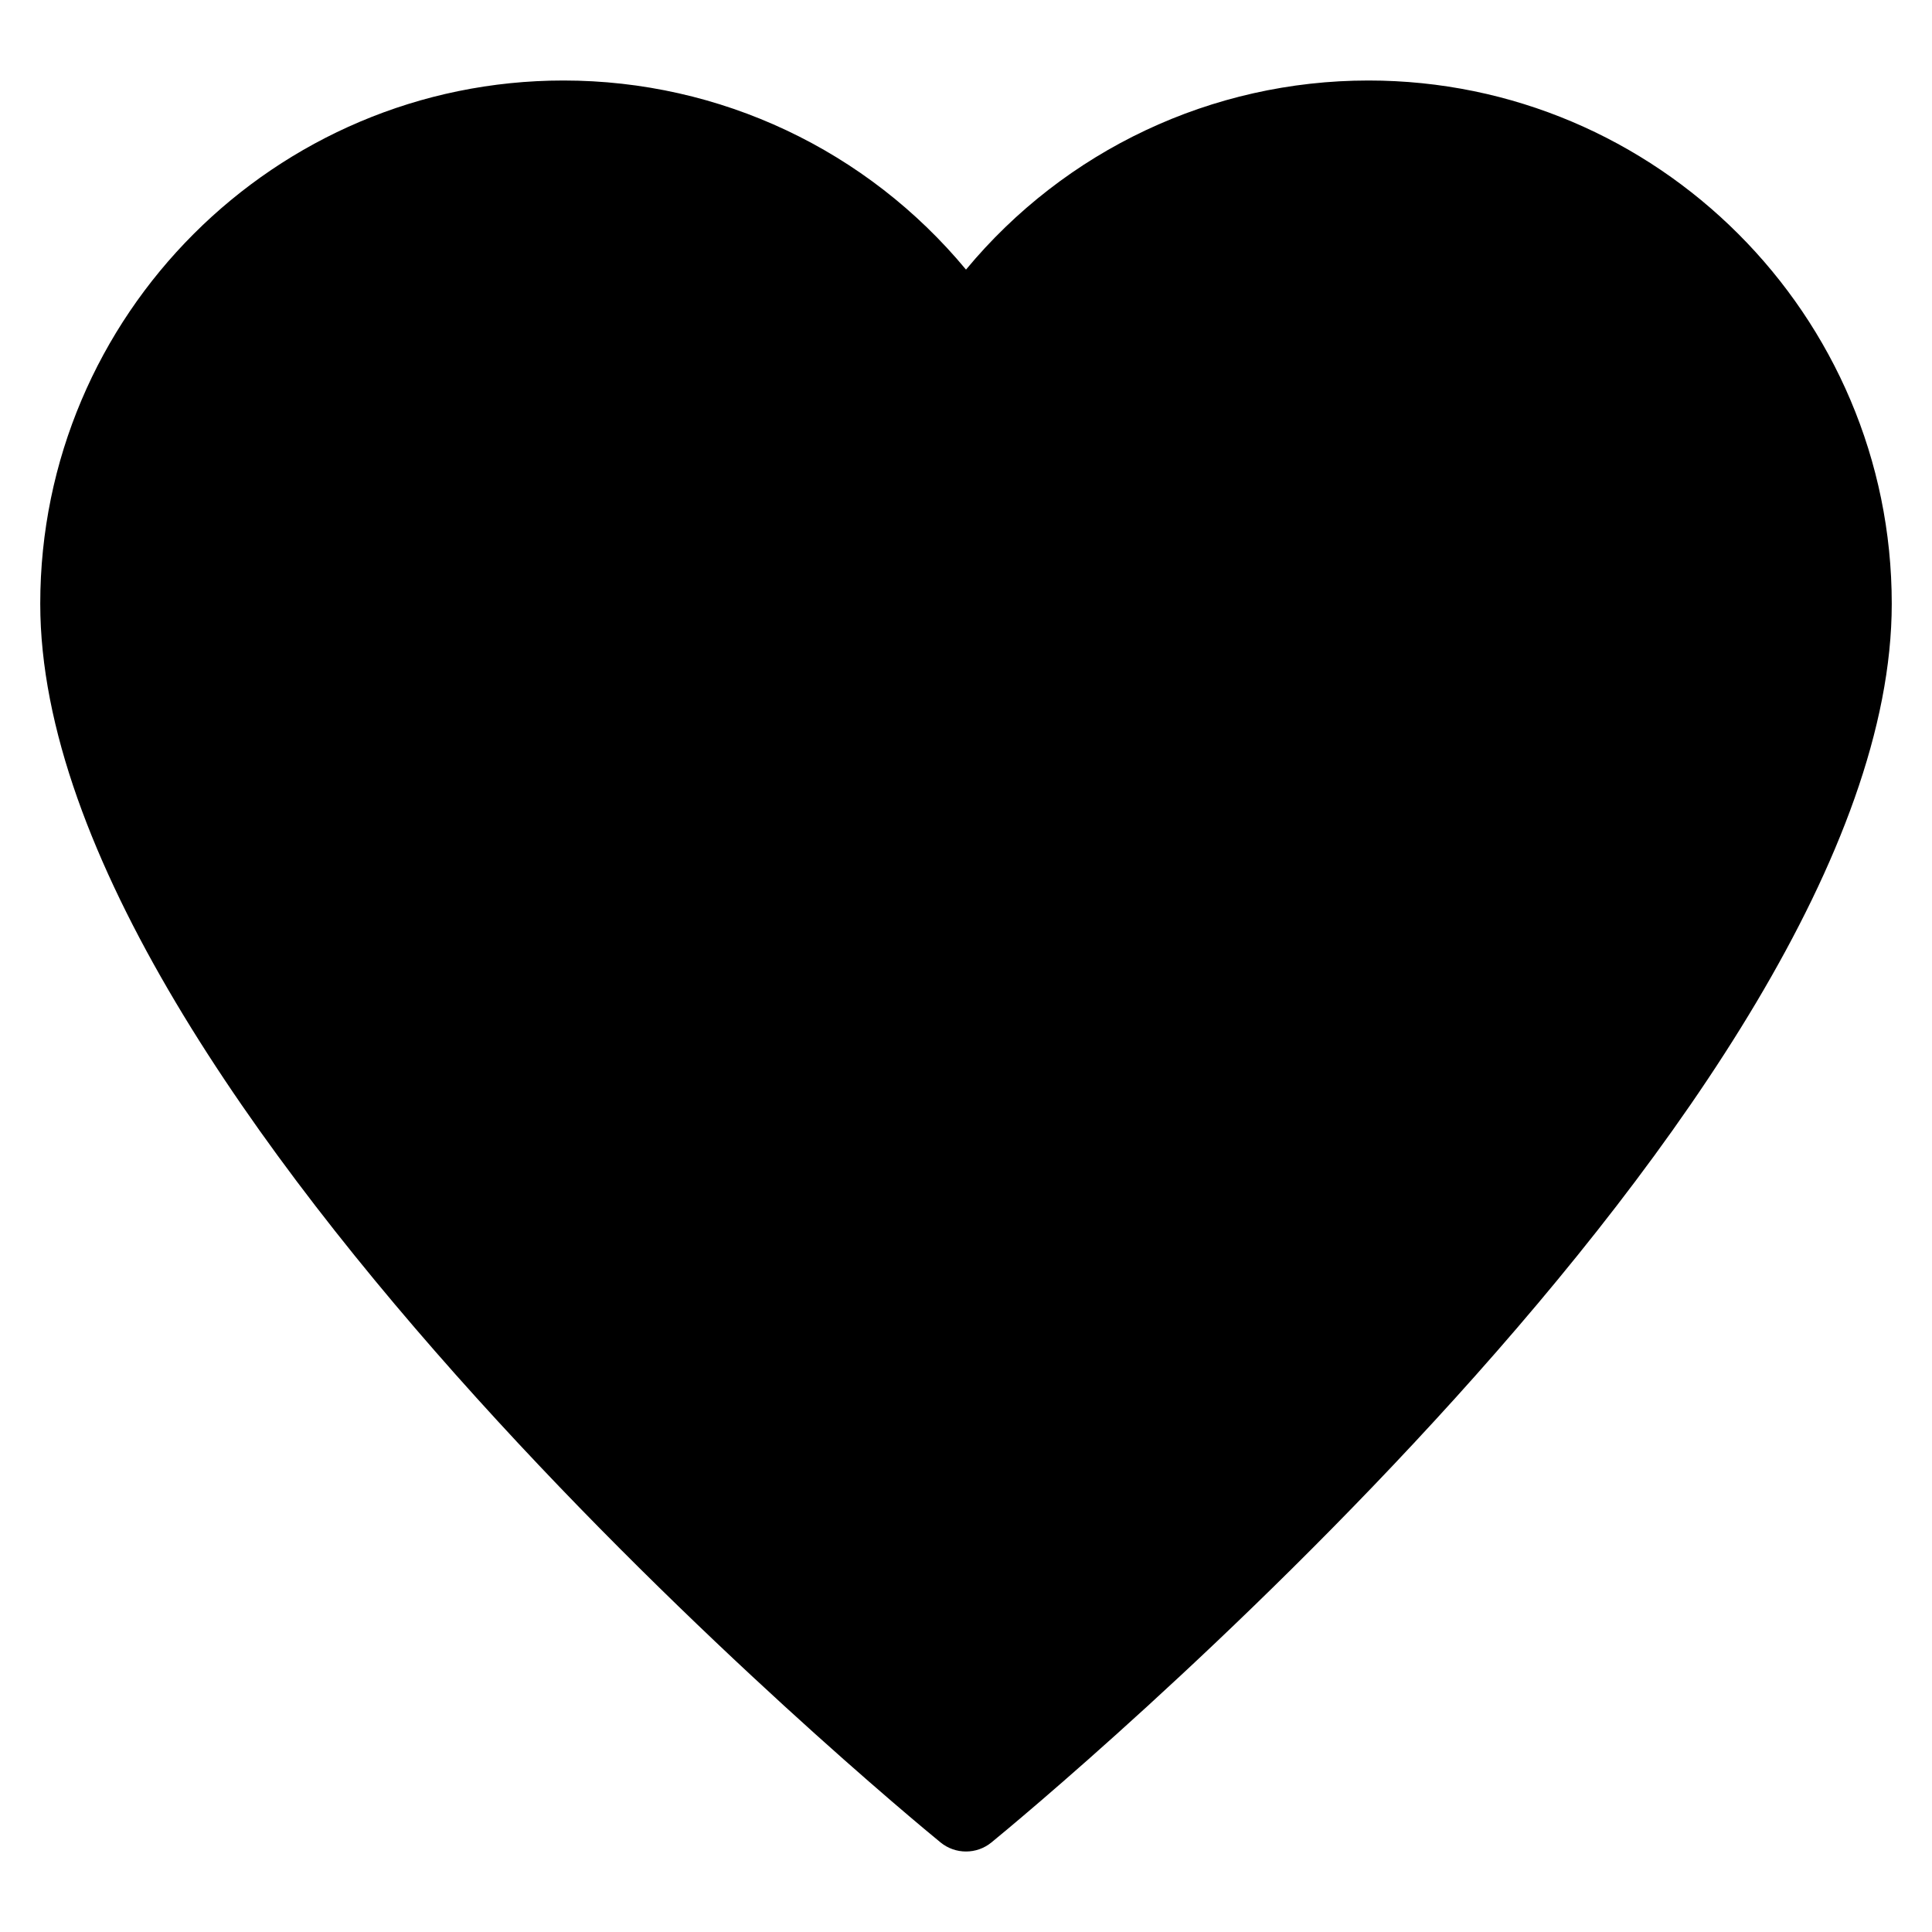 <?xml version="1.0" encoding="utf-8"?>
<!-- Generator: Adobe Illustrator 19.2.1, SVG Export Plug-In . SVG Version: 6.00 Build 0)  -->
<!DOCTYPE svg PUBLIC "-//W3C//DTD SVG 1.1//EN" "http://www.w3.org/Graphics/SVG/1.1/DTD/svg11.dtd">
<svg version="1.1" id="Layer_1" xmlns="http://www.w3.org/2000/svg" xmlns:xlink="http://www.w3.org/1999/xlink" x="0px" y="0px"
	 width="48px" height="48px" viewBox="0 0 48 48" enable-background="new 0 0 48 48" xml:space="preserve">
<path d="M34,2c-3.896,0-7.541,1.734-10,4.698C21.541,3.734,17.896,2,14,2C6.832,2,1,7.832,1,15
	c0,12.332,21.453,30.027,22.367,30.774C23.551,45.925,23.775,46,24,46s0.449-0.075,0.633-0.226C25.547,45.027,47,27.332,47,15
	C47,7.832,41.168,2,34,2z"/>
</svg>
